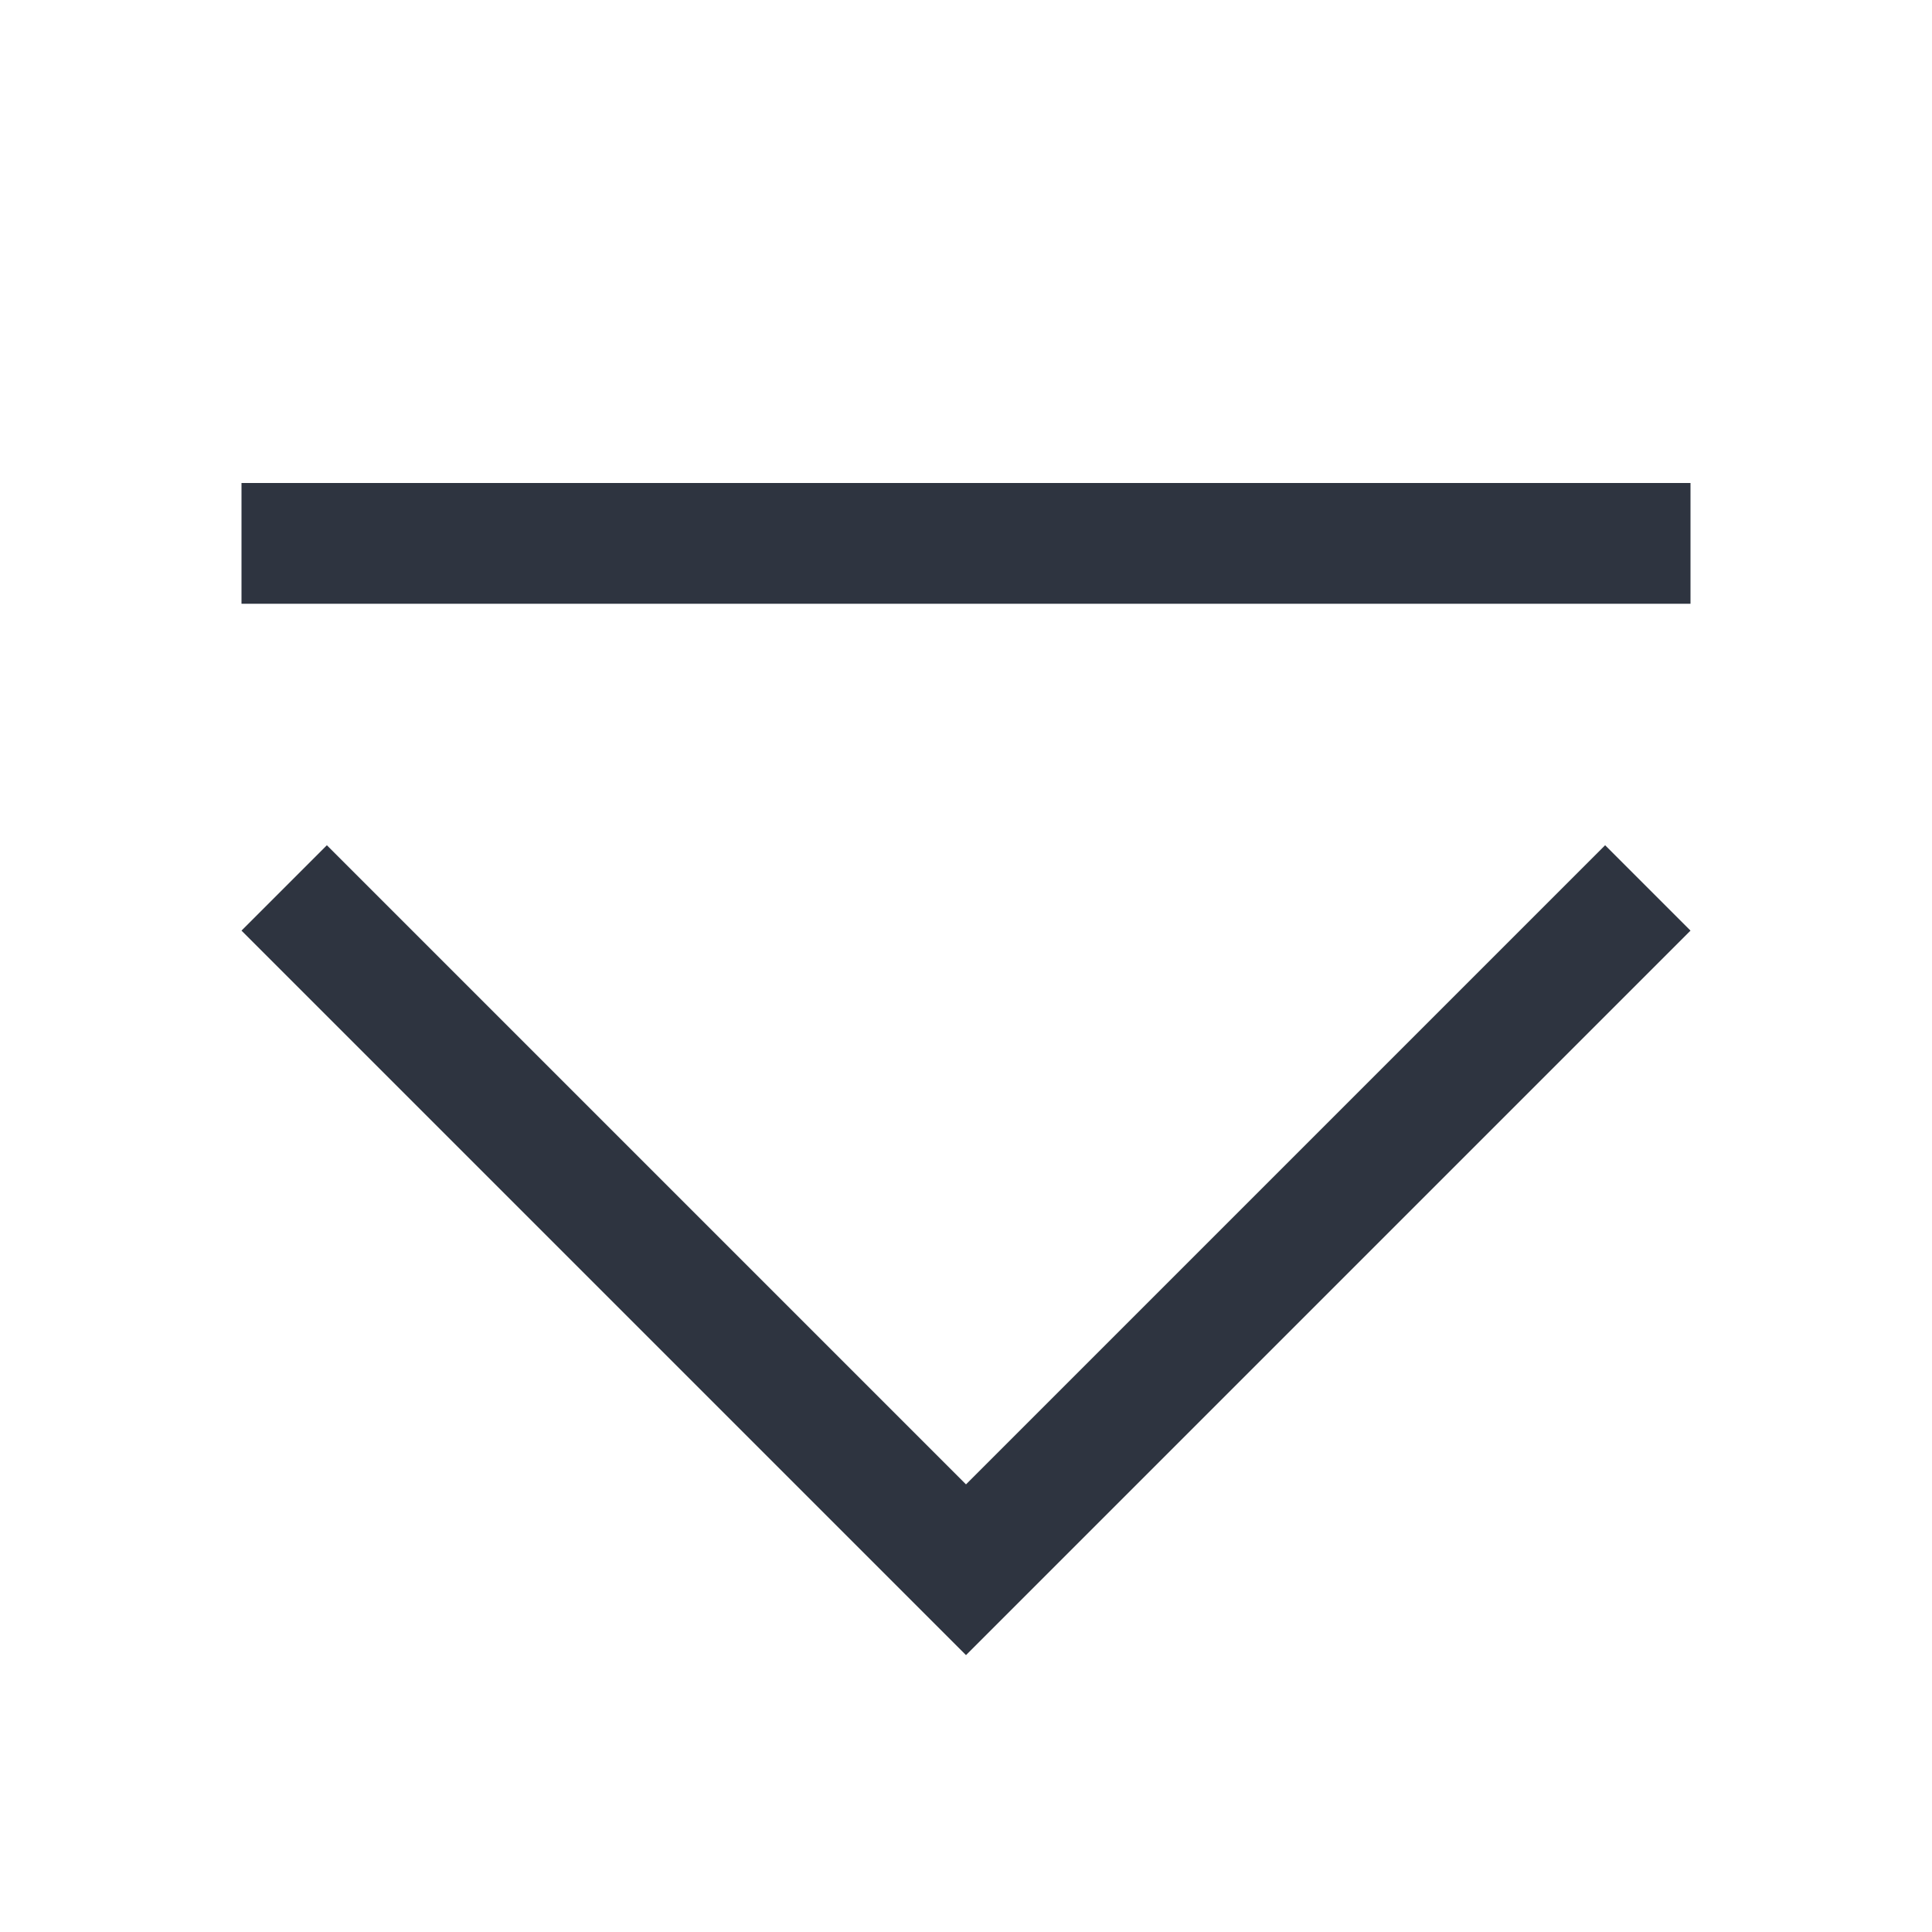 <svg viewBox="0 0 16 16" xmlns="http://www.w3.org/2000/svg">
 <style type="text/css">.ColorScheme-Text {
            color:#2e3440;
        }</style>
 <path class="ColorScheme-Text" d="M2 4v1h12V4zm.707 3L2 7.707l6 6 6-6L13.293 7 8 12.293 2.707 7z" fill="currentColor"/>
</svg>
